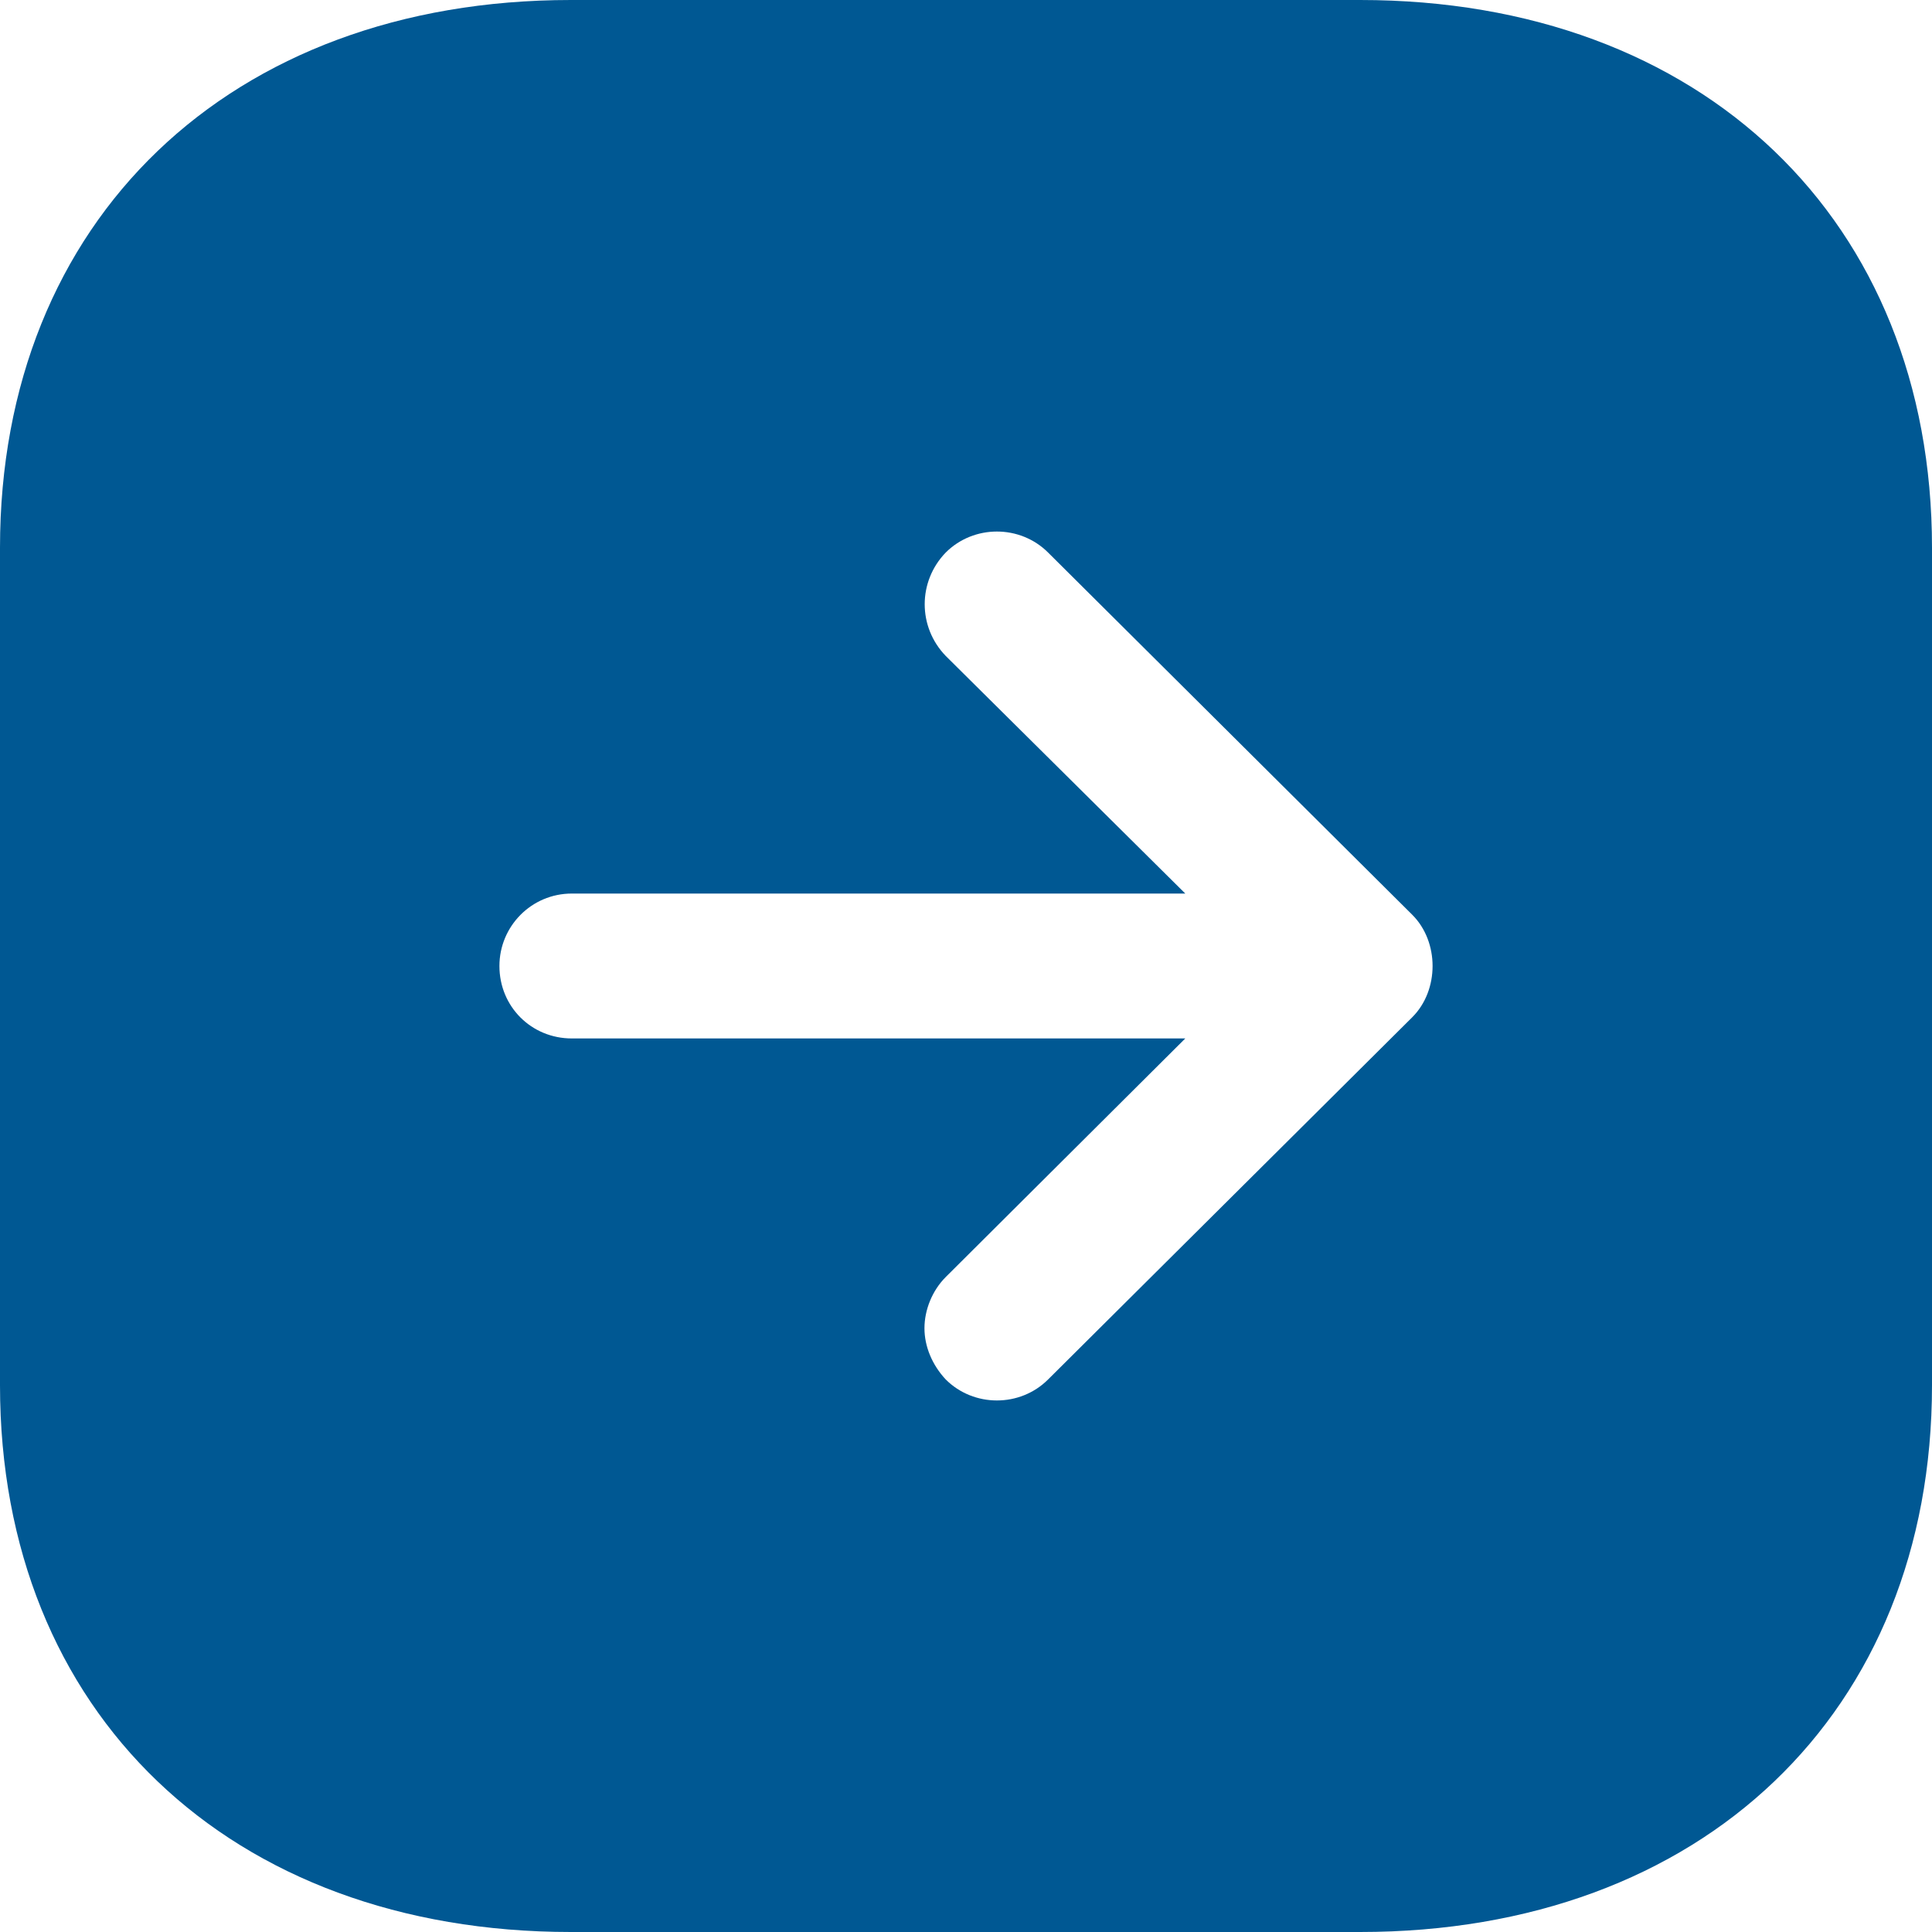 <svg width="40" height="40" viewBox="0 0 40 40" fill="none" xmlns="http://www.w3.org/2000/svg">
<path id="squared-right-arrow" d="M28.16 0C35.24 0 40 4.56 40 11.34V28.68C40 35.458 35.24 40 28.16 40H11.82C4.76 40 0 35.458 0 28.68V11.34C0 4.56 4.76 0 11.82 0H28.16ZM21.7 11.44C21.12 10.86 20.16 10.86 19.58 11.44C19 12.04 19 12.98 19.58 13.58L24.54 18.5H11.84C11 18.5 10.34 19.18 10.34 20C10.34 20.84 11 21.5 11.84 21.5H24.54L19.58 26.44C19.3 26.72 19.14 27.12 19.14 27.5C19.14 27.878 19.3 28.26 19.58 28.56C20.16 29.14 21.12 29.14 21.7 28.56L29.24 21.06C29.8 20.5 29.8 19.5 29.24 18.94L21.7 11.44Z" fill="#005893"/>
</svg>
